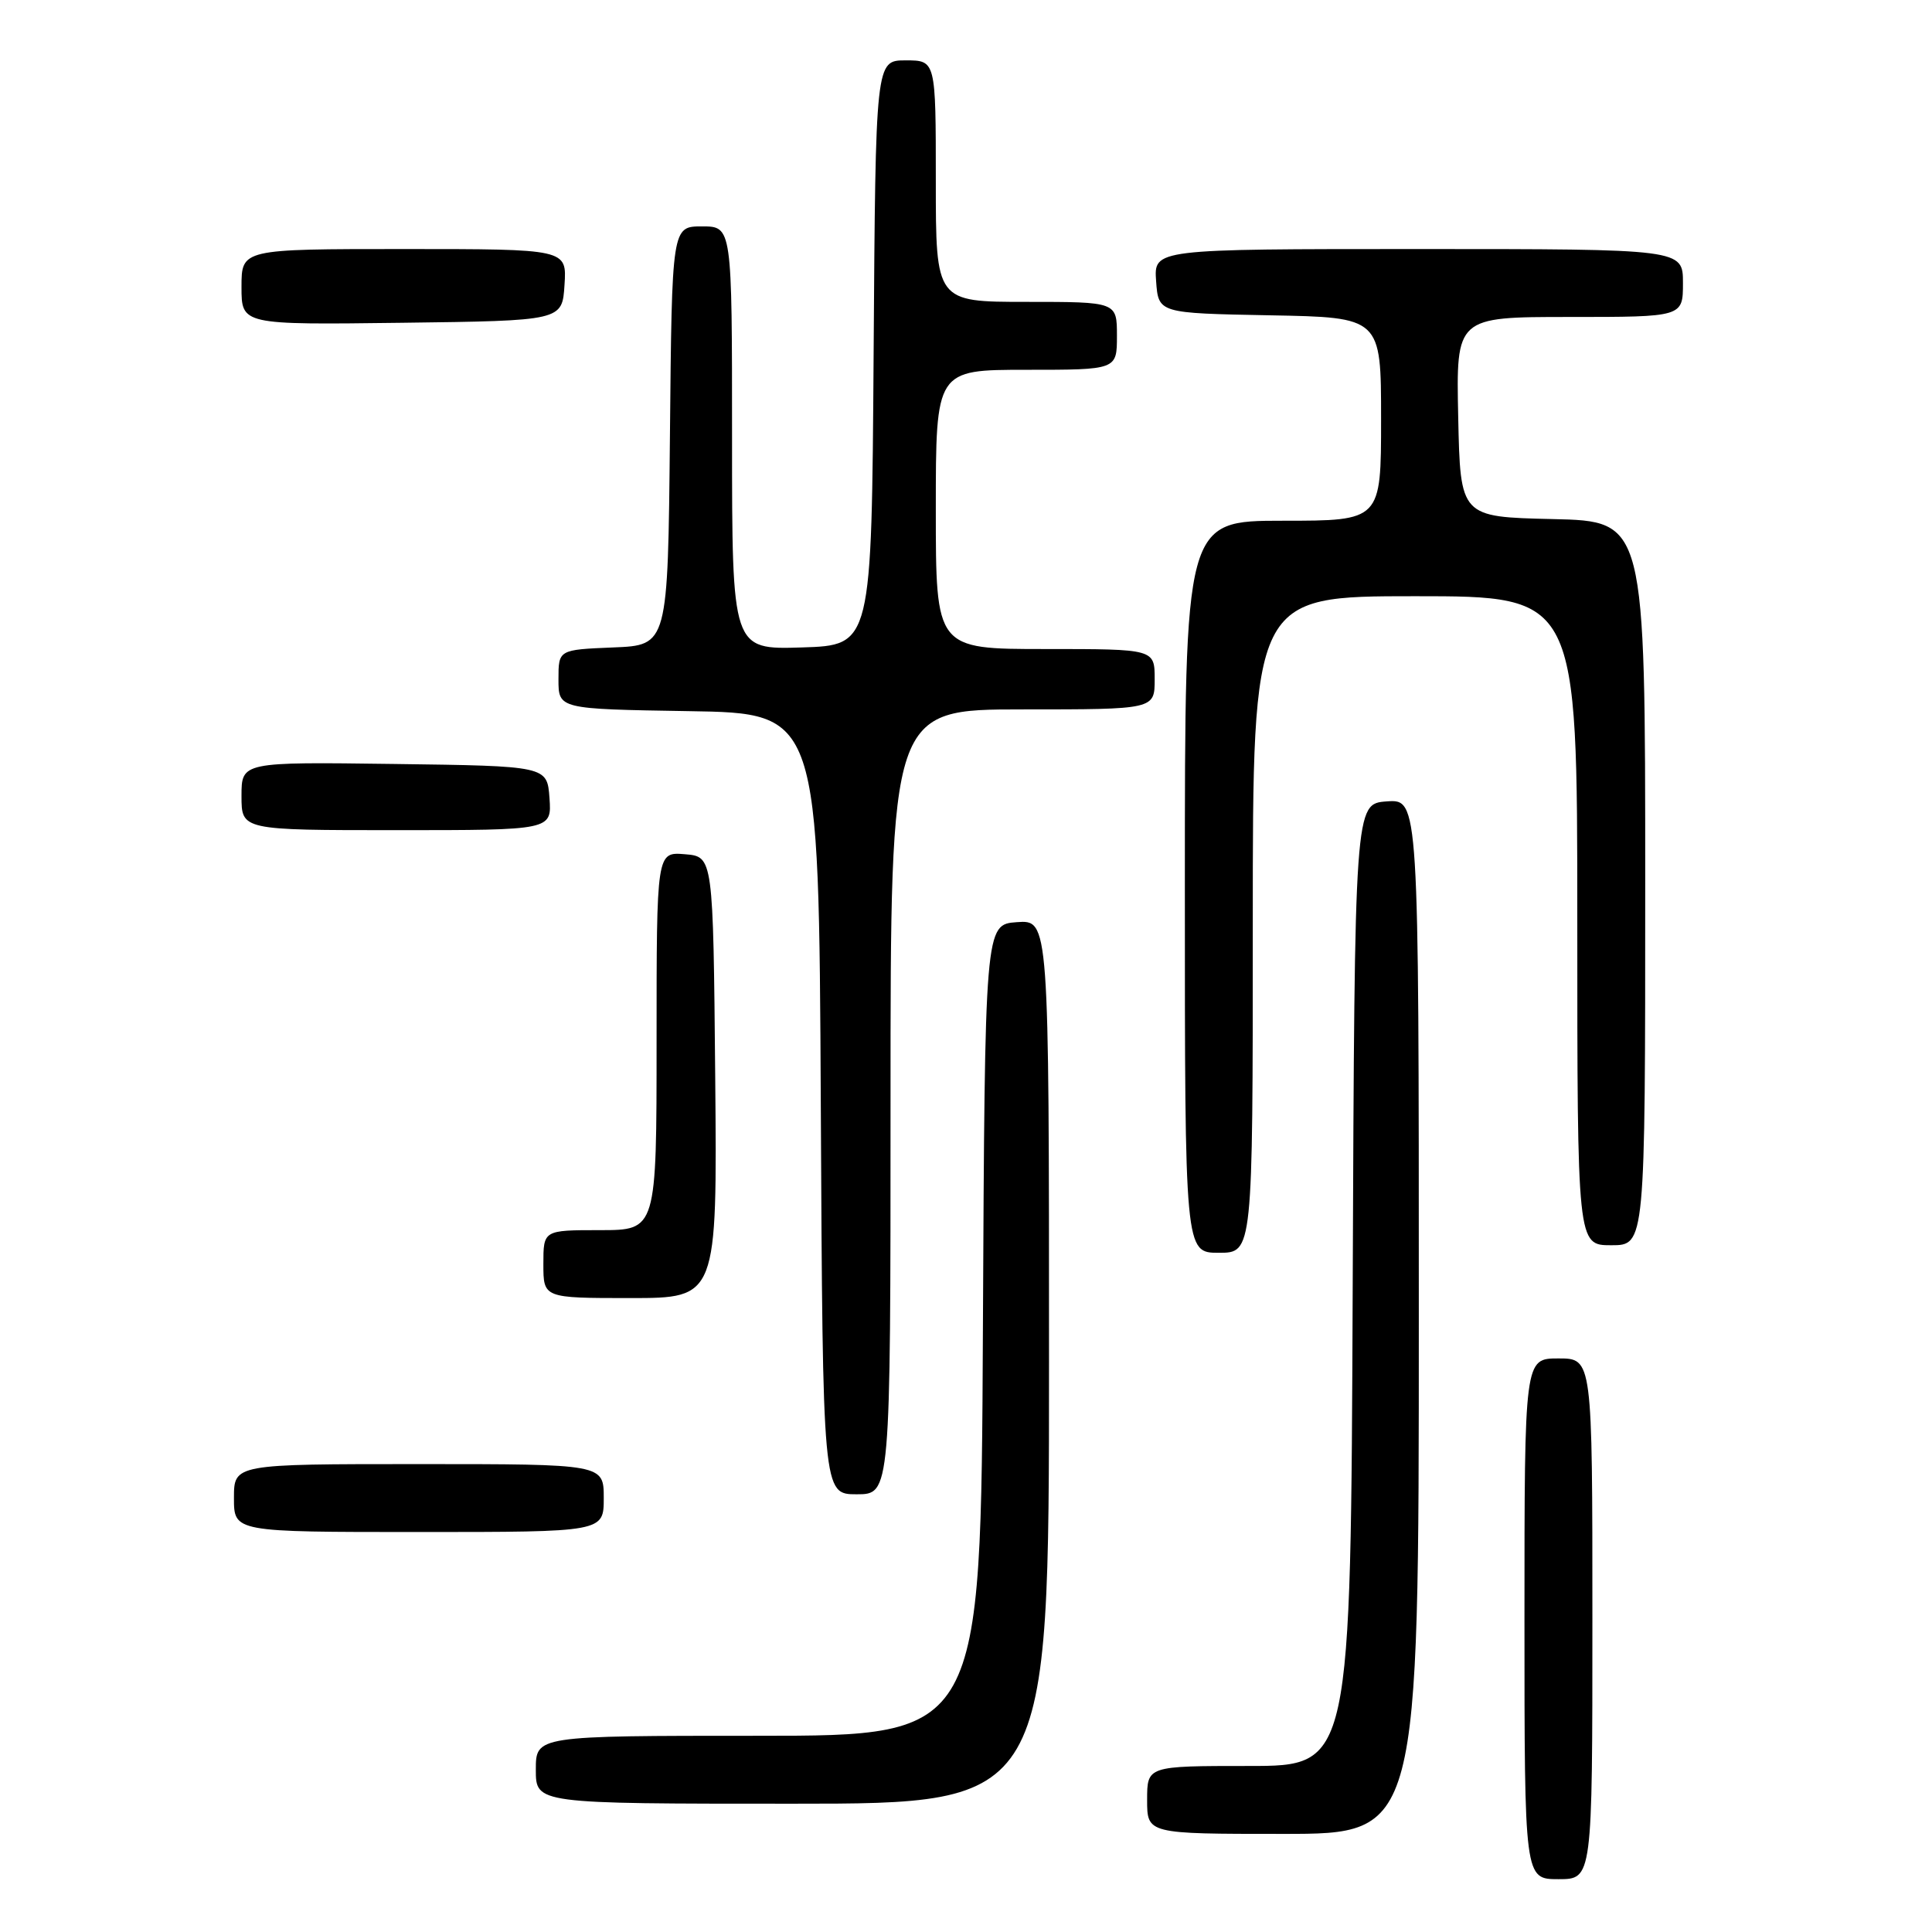 <?xml version="1.0" encoding="UTF-8" standalone="no"?>
<!DOCTYPE svg PUBLIC "-//W3C//DTD SVG 1.1//EN" "http://www.w3.org/Graphics/SVG/1.1/DTD/svg11.dtd" >
<svg xmlns="http://www.w3.org/2000/svg" xmlns:xlink="http://www.w3.org/1999/xlink" version="1.1" viewBox="0 0 256 256">
 <g >
 <path fill="currentColor"
d=" M 211.00 214.50 C 211.00 180.00 211.00 180.00 206.50 180.00 C 202.00 180.00 202.00 180.00 202.00 214.50 C 202.00 249.00 202.00 249.00 206.50 249.00 C 211.00 249.00 211.00 249.00 211.00 214.50 Z  M 188.00 174.44 C 188.00 105.89 188.00 105.89 183.75 106.19 C 179.50 106.50 179.50 106.50 179.24 170.25 C 178.99 234.00 178.99 234.00 165.49 234.00 C 152.00 234.00 152.00 234.00 152.00 238.50 C 152.00 243.00 152.00 243.00 170.00 243.00 C 188.00 243.00 188.00 243.00 188.00 174.44 Z  M 139.00 180.44 C 139.00 121.89 139.00 121.89 134.75 122.19 C 130.50 122.50 130.50 122.50 130.24 176.25 C 129.98 230.00 129.98 230.00 100.49 230.00 C 71.00 230.00 71.00 230.00 71.00 234.50 C 71.00 239.00 71.00 239.00 105.00 239.00 C 139.00 239.00 139.00 239.00 139.00 180.44 Z  M 80.00 198.50 C 80.00 194.00 80.00 194.00 55.50 194.00 C 31.00 194.00 31.00 194.00 31.00 198.50 C 31.00 203.00 31.00 203.00 55.50 203.00 C 80.00 203.00 80.00 203.00 80.00 198.50 Z  M 118.00 146.00 C 118.00 94.00 118.00 94.00 135.50 94.00 C 153.00 94.00 153.00 94.00 153.00 90.00 C 153.00 86.00 153.00 86.00 138.50 86.00 C 124.00 86.00 124.00 86.00 124.00 67.50 C 124.00 49.00 124.00 49.00 136.00 49.00 C 148.00 49.00 148.00 49.00 148.00 44.50 C 148.00 40.00 148.00 40.00 136.00 40.00 C 124.00 40.00 124.00 40.00 124.00 24.00 C 124.00 8.00 124.00 8.00 120.01 8.00 C 116.02 8.00 116.02 8.00 115.76 46.75 C 115.50 85.50 115.50 85.50 106.25 85.79 C 97.00 86.08 97.00 86.08 97.00 58.04 C 97.00 30.00 97.00 30.00 93.02 30.00 C 89.03 30.00 89.03 30.00 88.77 57.75 C 88.50 85.50 88.50 85.50 81.25 85.79 C 74.00 86.09 74.00 86.09 74.00 90.02 C 74.00 93.95 74.00 93.95 91.25 94.23 C 108.50 94.50 108.50 94.50 108.76 146.25 C 109.02 198.00 109.02 198.00 113.51 198.00 C 118.00 198.00 118.00 198.00 118.00 146.00 Z  M 94.77 142.75 C 94.50 113.50 94.50 113.50 90.75 113.19 C 87.00 112.88 87.00 112.88 87.00 137.94 C 87.00 163.00 87.00 163.00 79.50 163.00 C 72.00 163.00 72.00 163.00 72.00 167.50 C 72.00 172.00 72.00 172.00 83.52 172.00 C 95.03 172.00 95.03 172.00 94.77 142.75 Z  M 166.00 122.50 C 166.00 79.00 166.00 79.00 187.50 79.00 C 209.00 79.00 209.00 79.00 209.00 122.00 C 209.00 165.00 209.00 165.00 213.50 165.00 C 218.00 165.00 218.00 165.00 218.00 117.03 C 218.00 69.06 218.00 69.06 205.75 68.78 C 193.50 68.50 193.50 68.50 193.22 55.25 C 192.94 42.00 192.94 42.00 207.97 42.00 C 223.00 42.00 223.00 42.00 223.00 37.50 C 223.00 33.00 223.00 33.00 187.94 33.00 C 152.89 33.00 152.89 33.00 153.19 37.25 C 153.50 41.50 153.50 41.50 168.25 41.78 C 183.00 42.05 183.00 42.05 183.00 55.53 C 183.00 69.00 183.00 69.00 170.00 69.00 C 157.00 69.00 157.00 69.00 157.00 117.50 C 157.00 166.00 157.00 166.00 161.50 166.00 C 166.00 166.00 166.00 166.00 166.00 122.50 Z  M 72.81 105.75 C 72.50 101.50 72.50 101.50 52.25 101.23 C 32.00 100.96 32.00 100.96 32.00 105.48 C 32.00 110.00 32.00 110.00 52.56 110.00 C 73.11 110.00 73.11 110.00 72.81 105.75 Z  M 74.80 37.75 C 75.11 33.00 75.11 33.00 53.55 33.00 C 32.00 33.00 32.00 33.00 32.00 38.02 C 32.00 43.04 32.00 43.04 53.25 42.77 C 74.50 42.50 74.50 42.50 74.80 37.75 Z "/>
</g>
</svg>